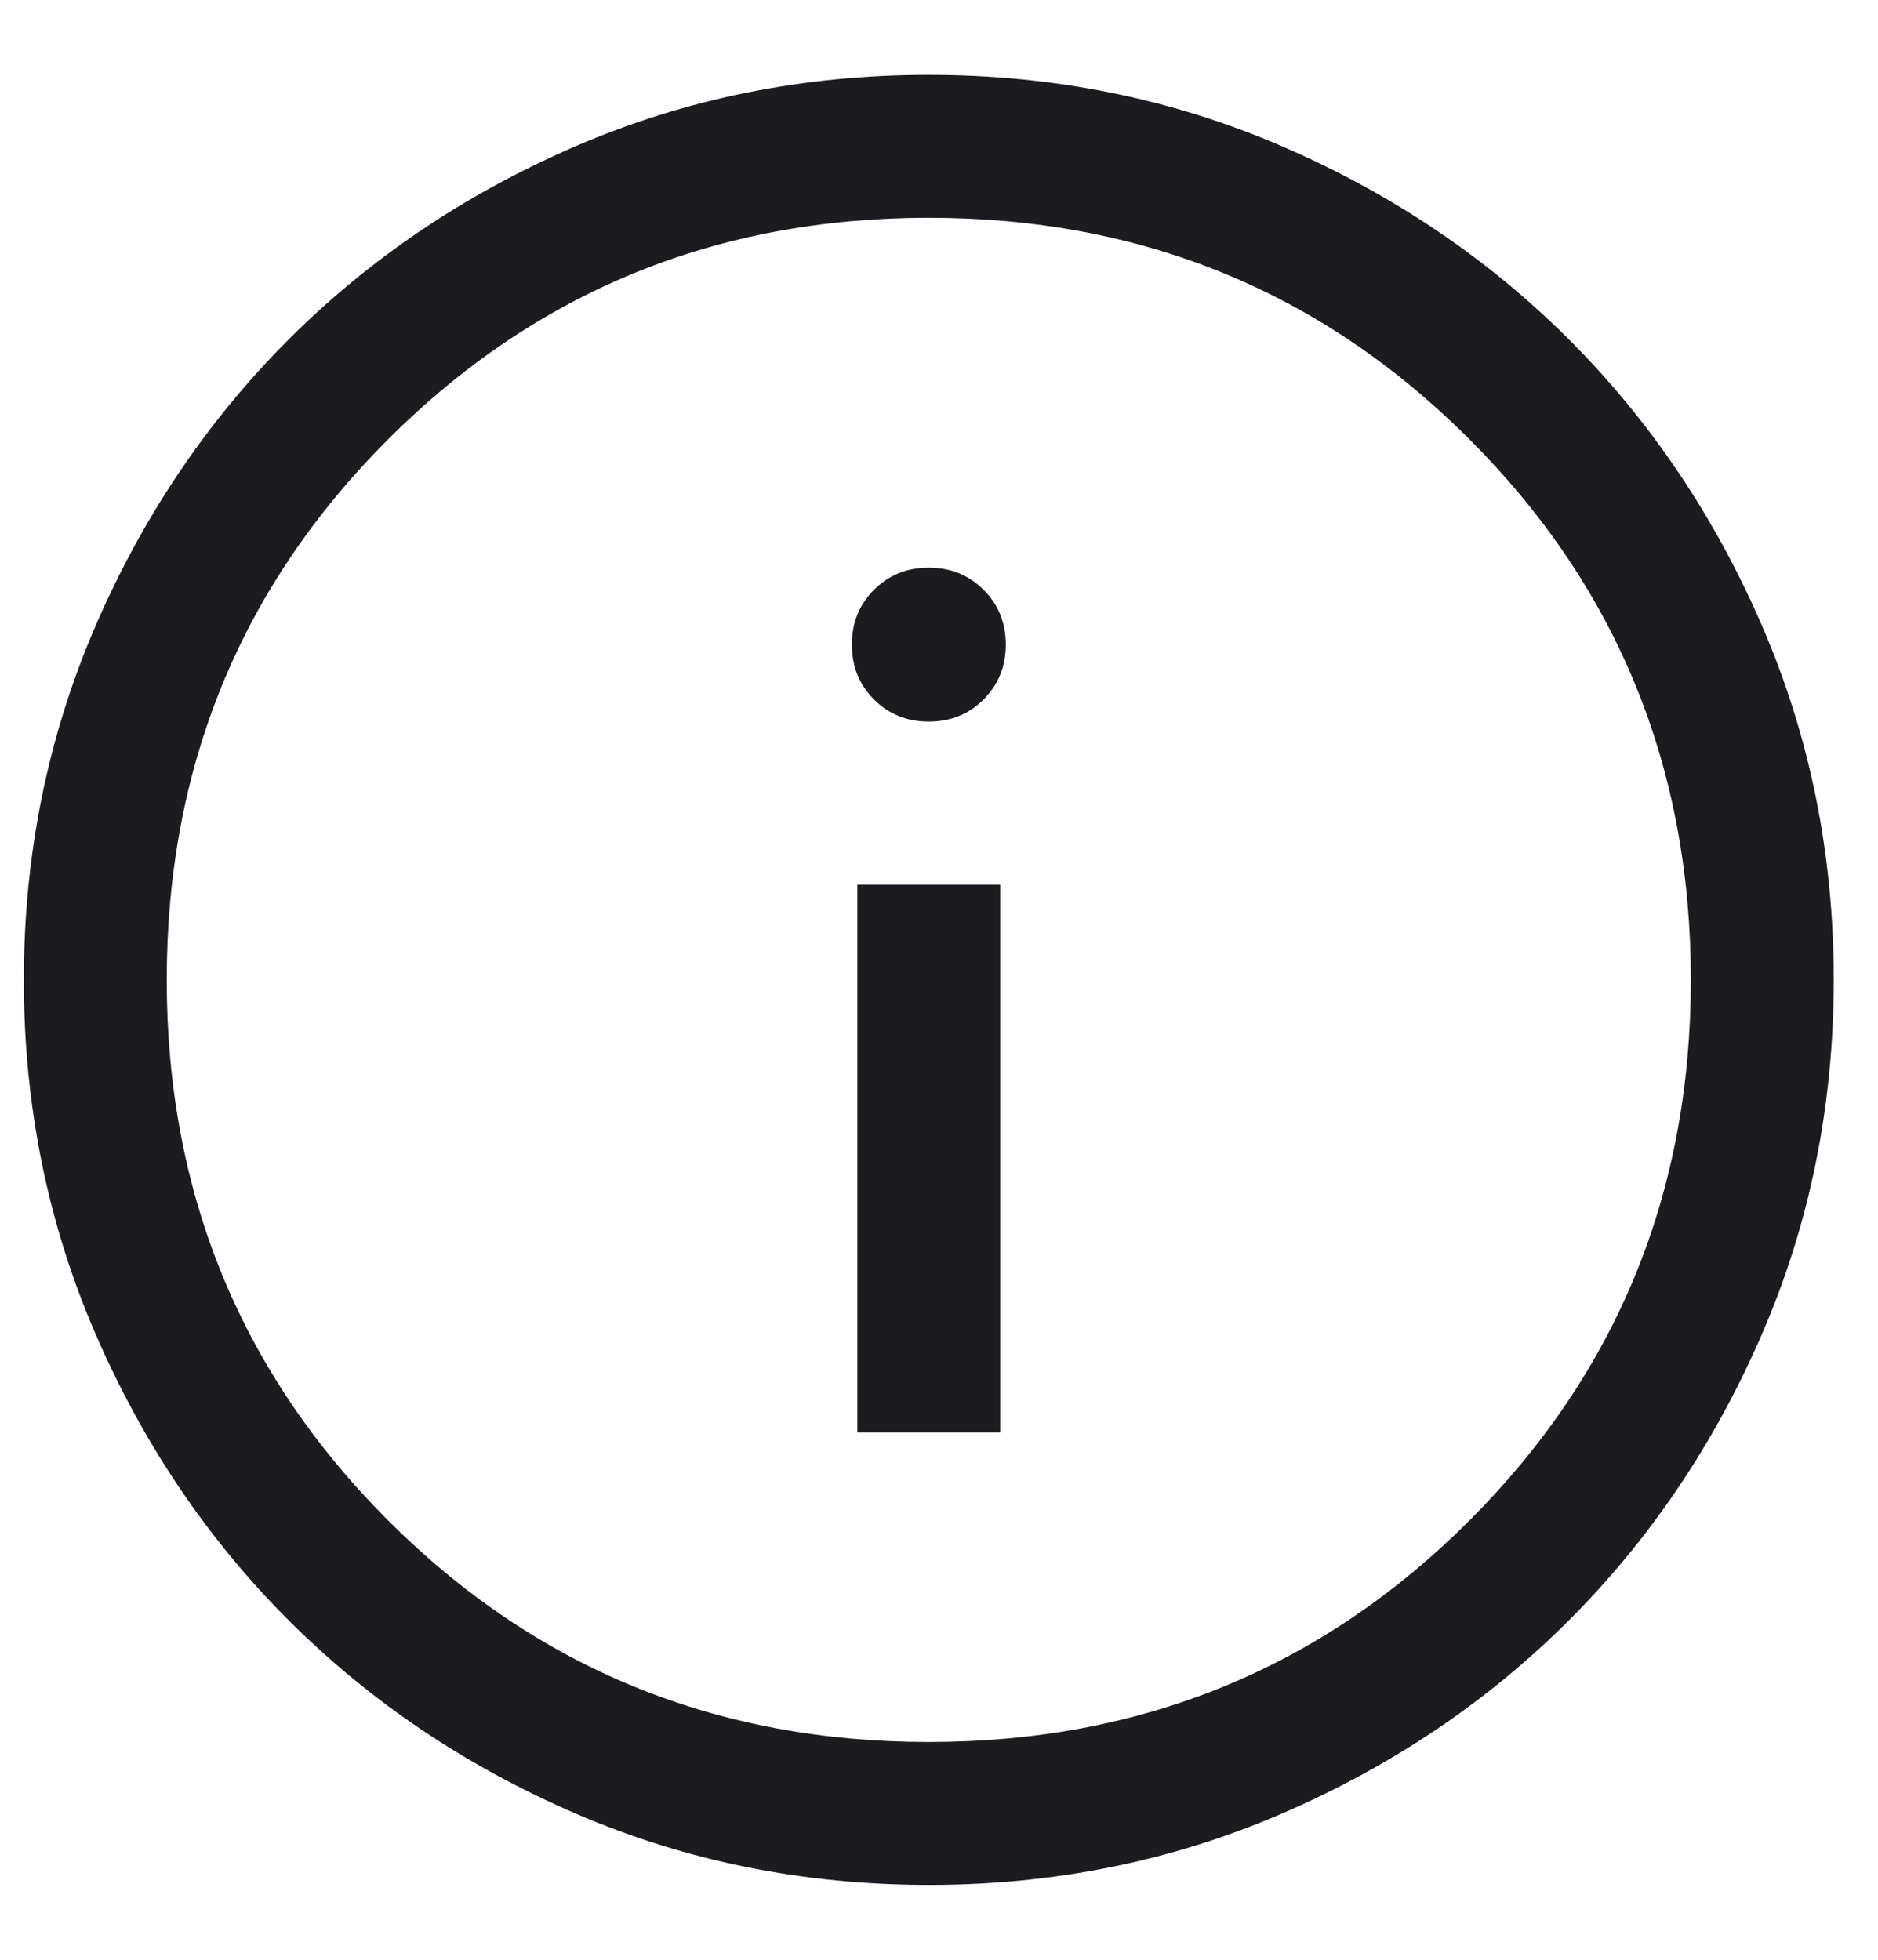 <svg width="23" height="24" viewBox="0 0 23 24" fill="none" xmlns="http://www.w3.org/2000/svg">
<path d="M10.5 17.542H12.25V10.833H10.5V17.542ZM11.375 8.837C11.642 8.837 11.866 8.746 12.046 8.566C12.227 8.385 12.318 8.161 12.318 7.894C12.318 7.627 12.227 7.403 12.046 7.223C11.866 7.042 11.642 6.952 11.375 6.952C11.108 6.952 10.884 7.042 10.704 7.223C10.523 7.403 10.433 7.627 10.433 7.894C10.433 8.161 10.523 8.385 10.704 8.566C10.884 8.746 11.108 8.837 11.375 8.837ZM11.377 23.083C9.844 23.083 8.403 22.793 7.054 22.211C5.705 21.629 4.532 20.839 3.534 19.842C2.537 18.845 1.747 17.672 1.165 16.324C0.583 14.975 0.292 13.535 0.292 12.002C0.292 10.469 0.583 9.028 1.164 7.679C1.746 6.33 2.536 5.157 3.533 4.159C4.53 3.162 5.703 2.372 7.051 1.79C8.4 1.208 9.84 0.917 11.373 0.917C12.906 0.917 14.347 1.208 15.696 1.789C17.045 2.371 18.218 3.161 19.216 4.158C20.213 5.155 21.003 6.328 21.585 7.676C22.167 9.025 22.458 10.465 22.458 11.998C22.458 13.531 22.168 14.972 21.586 16.321C21.004 17.67 20.214 18.843 19.217 19.841C18.22 20.838 17.047 21.628 15.699 22.21C14.351 22.792 12.91 23.083 11.377 23.083ZM11.375 21.333C13.981 21.333 16.188 20.429 17.996 18.621C19.804 16.812 20.708 14.606 20.708 12C20.708 9.394 19.804 7.188 17.996 5.379C16.188 3.571 13.981 2.667 11.375 2.667C8.77 2.667 6.563 3.571 4.754 5.379C2.946 7.188 2.042 9.394 2.042 12C2.042 14.606 2.946 16.812 4.754 18.621C6.563 20.429 8.77 21.333 11.375 21.333Z" fill="#1C1B1F"/>
</svg>
